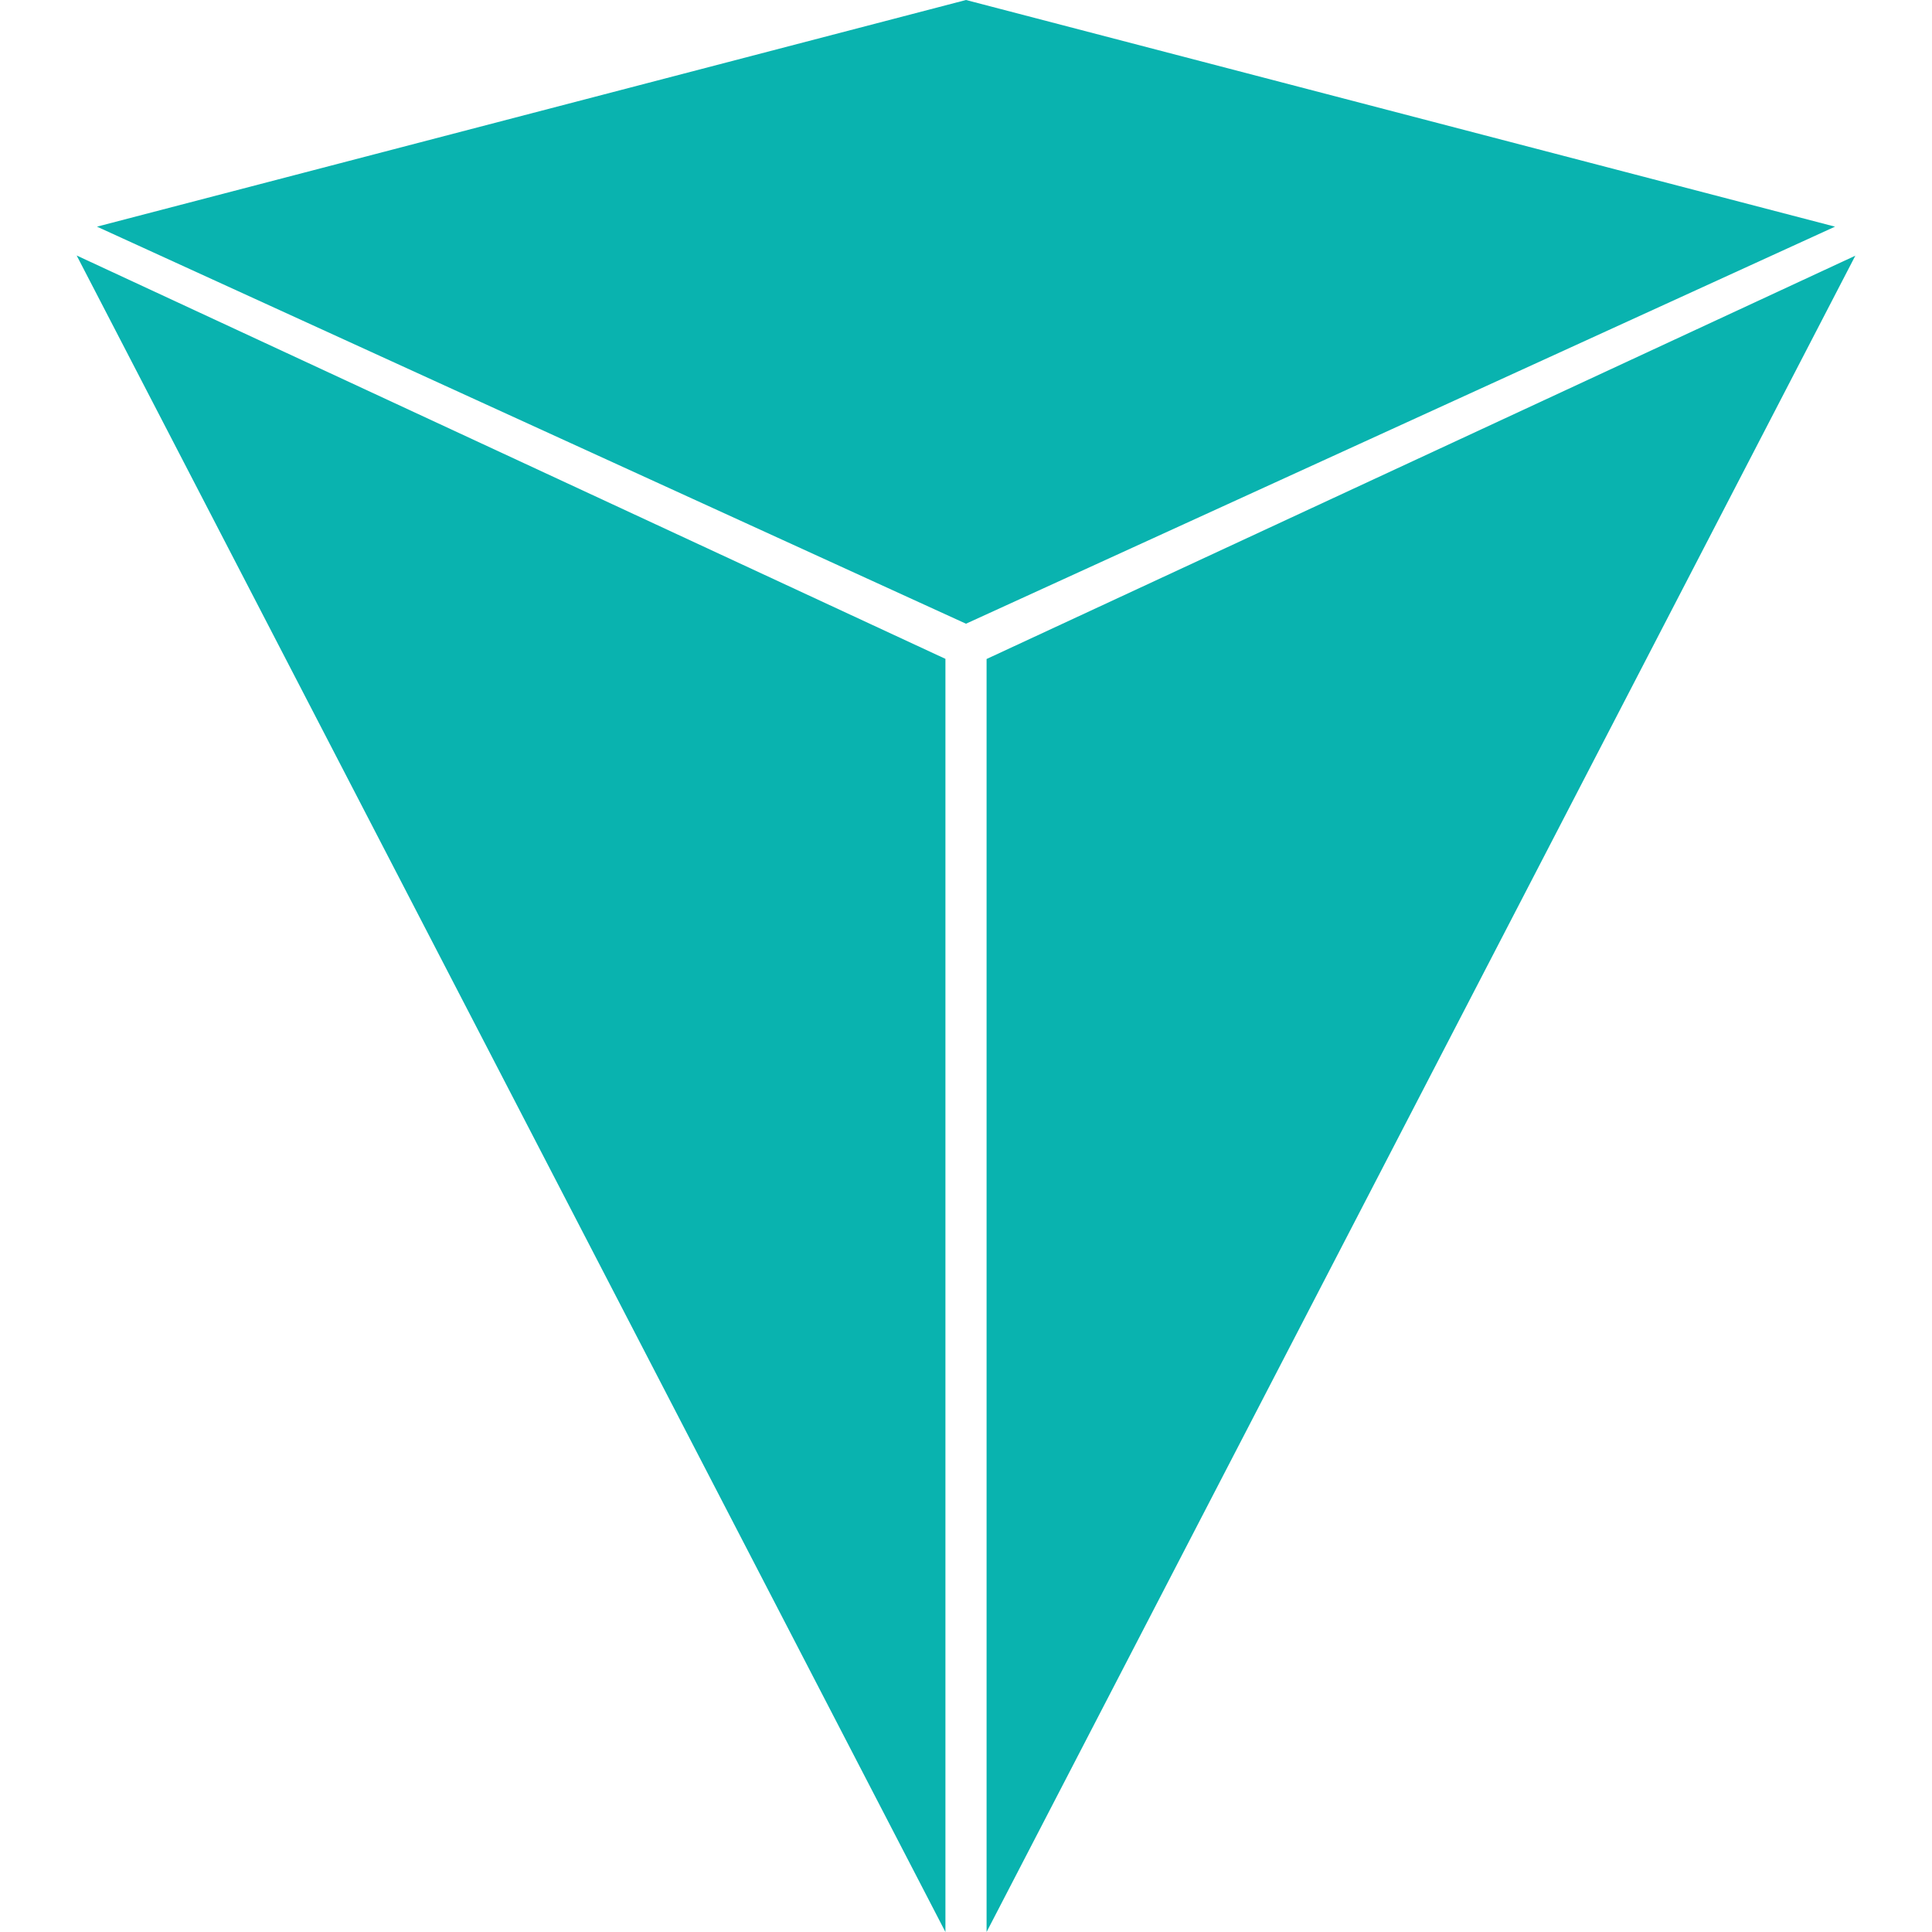 <?xml version="1.0" standalone="no"?><!DOCTYPE svg PUBLIC "-//W3C//DTD SVG 1.1//EN" "http://www.w3.org/Graphics/SVG/1.1/DTD/svg11.dtd"><svg t="1629335372672" class="icon" viewBox="0 0 1024 1024" version="1.1" xmlns="http://www.w3.org/2000/svg" p-id="3061" width="400" height="400" xmlns:xlink="http://www.w3.org/1999/xlink"><defs><style type="text/css"></style></defs><path d="M501.094 349.206V1024L40.635 135.417z m21.813 0.081V1024L983.365 135.52zM51.4 120.133L512 0v330.584z m921.199 0L512 0v330.584z" fill="#09b3af" p-id="3062"></path></svg>